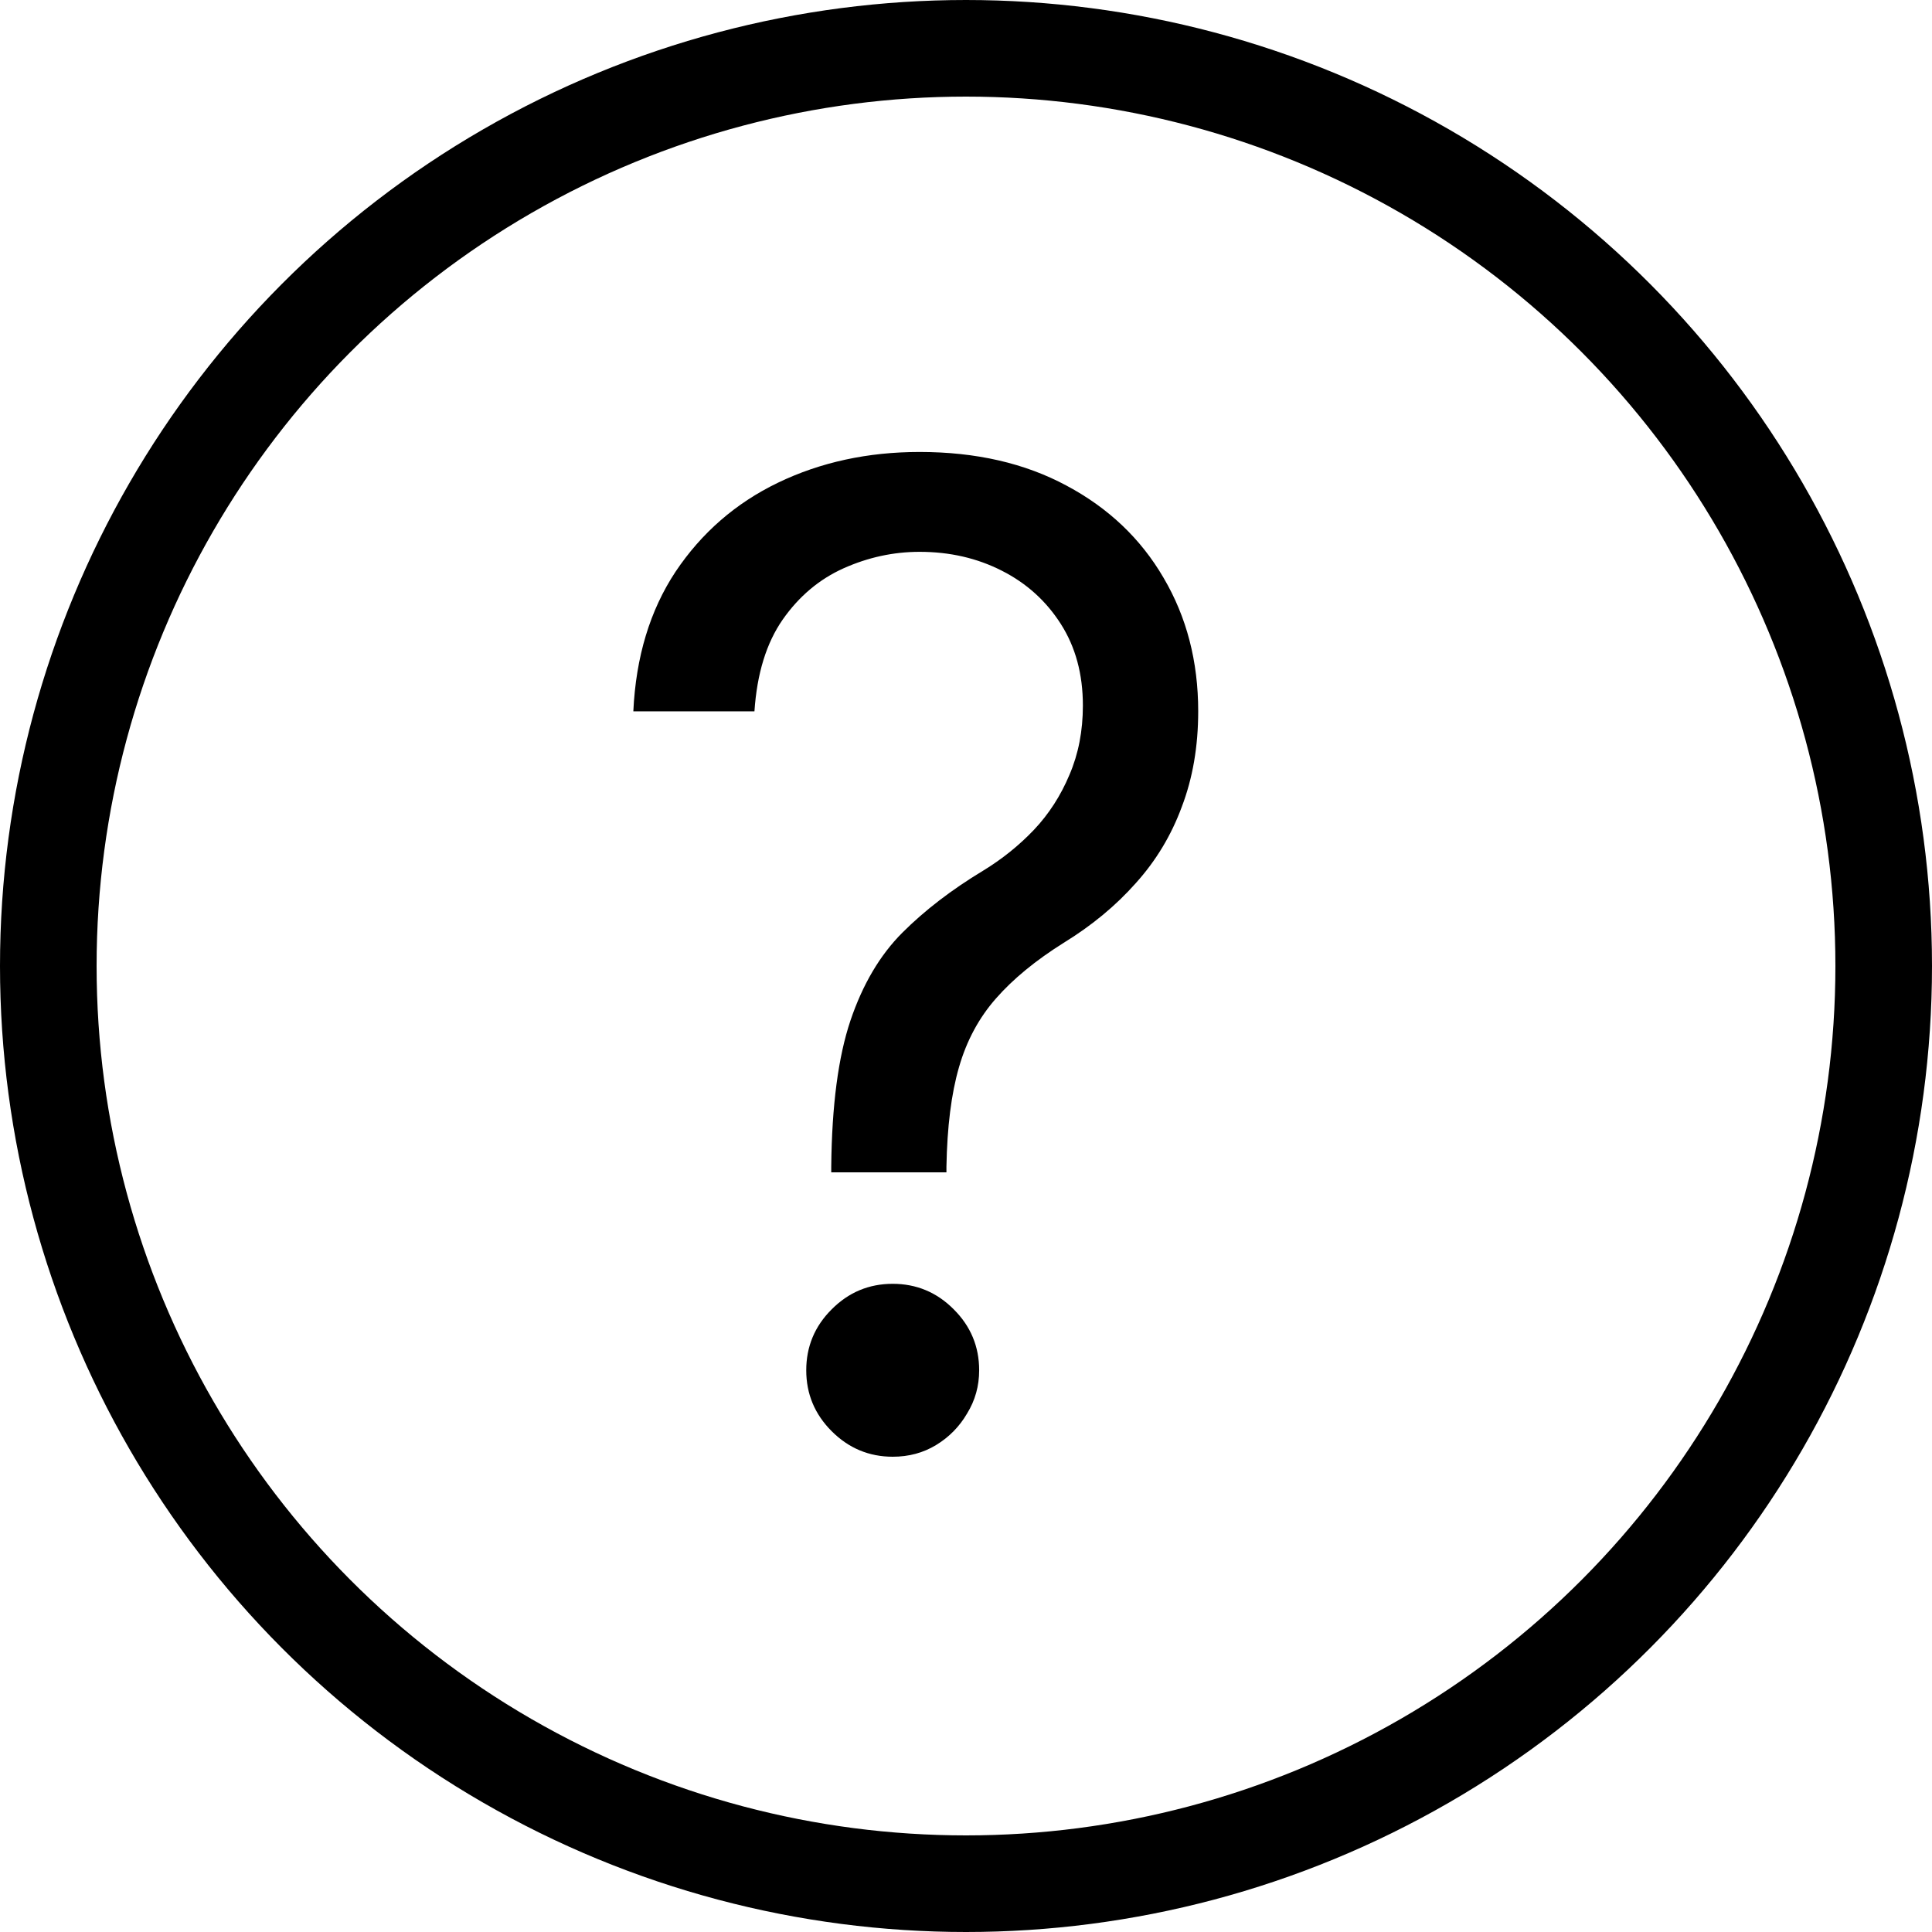 <svg width="16" height="16" viewBox="0 0 16 16" fill="none" xmlns="http://www.w3.org/2000/svg">
<path d="M6.884 9.709V9.661C6.889 9.155 6.942 8.752 7.043 8.452C7.144 8.153 7.287 7.91 7.473 7.724C7.658 7.539 7.881 7.368 8.141 7.211C8.297 7.116 8.438 7.003 8.562 6.873C8.687 6.741 8.785 6.588 8.857 6.416C8.931 6.244 8.968 6.053 8.968 5.843C8.968 5.583 8.907 5.358 8.785 5.167C8.663 4.976 8.5 4.829 8.296 4.726C8.092 4.622 7.865 4.57 7.616 4.57C7.398 4.57 7.189 4.616 6.987 4.706C6.786 4.796 6.617 4.938 6.482 5.131C6.347 5.325 6.269 5.578 6.248 5.891H5.245C5.266 5.44 5.383 5.054 5.595 4.734C5.81 4.413 6.092 4.167 6.442 3.998C6.795 3.828 7.186 3.743 7.616 3.743C8.082 3.743 8.488 3.836 8.833 4.022C9.18 4.207 9.448 4.462 9.636 4.785C9.827 5.109 9.923 5.477 9.923 5.891C9.923 6.183 9.877 6.446 9.787 6.682C9.7 6.918 9.573 7.129 9.405 7.315C9.241 7.5 9.042 7.665 8.809 7.808C8.576 7.954 8.389 8.108 8.248 8.269C8.108 8.428 8.005 8.618 7.942 8.838C7.878 9.058 7.844 9.333 7.838 9.661V9.709H6.884ZM7.393 12.064C7.197 12.064 7.028 11.993 6.888 11.853C6.747 11.712 6.677 11.544 6.677 11.348C6.677 11.152 6.747 10.983 6.888 10.843C7.028 10.702 7.197 10.632 7.393 10.632C7.589 10.632 7.758 10.702 7.898 10.843C8.039 10.983 8.109 11.152 8.109 11.348C8.109 11.478 8.076 11.597 8.009 11.706C7.946 11.814 7.86 11.902 7.751 11.968C7.645 12.032 7.526 12.064 7.393 12.064Z" fill="currentColor"/>
<circle cx="8" cy="8" r="7.6" stroke="currentColor" stroke-width="0.8"/>
</svg>

